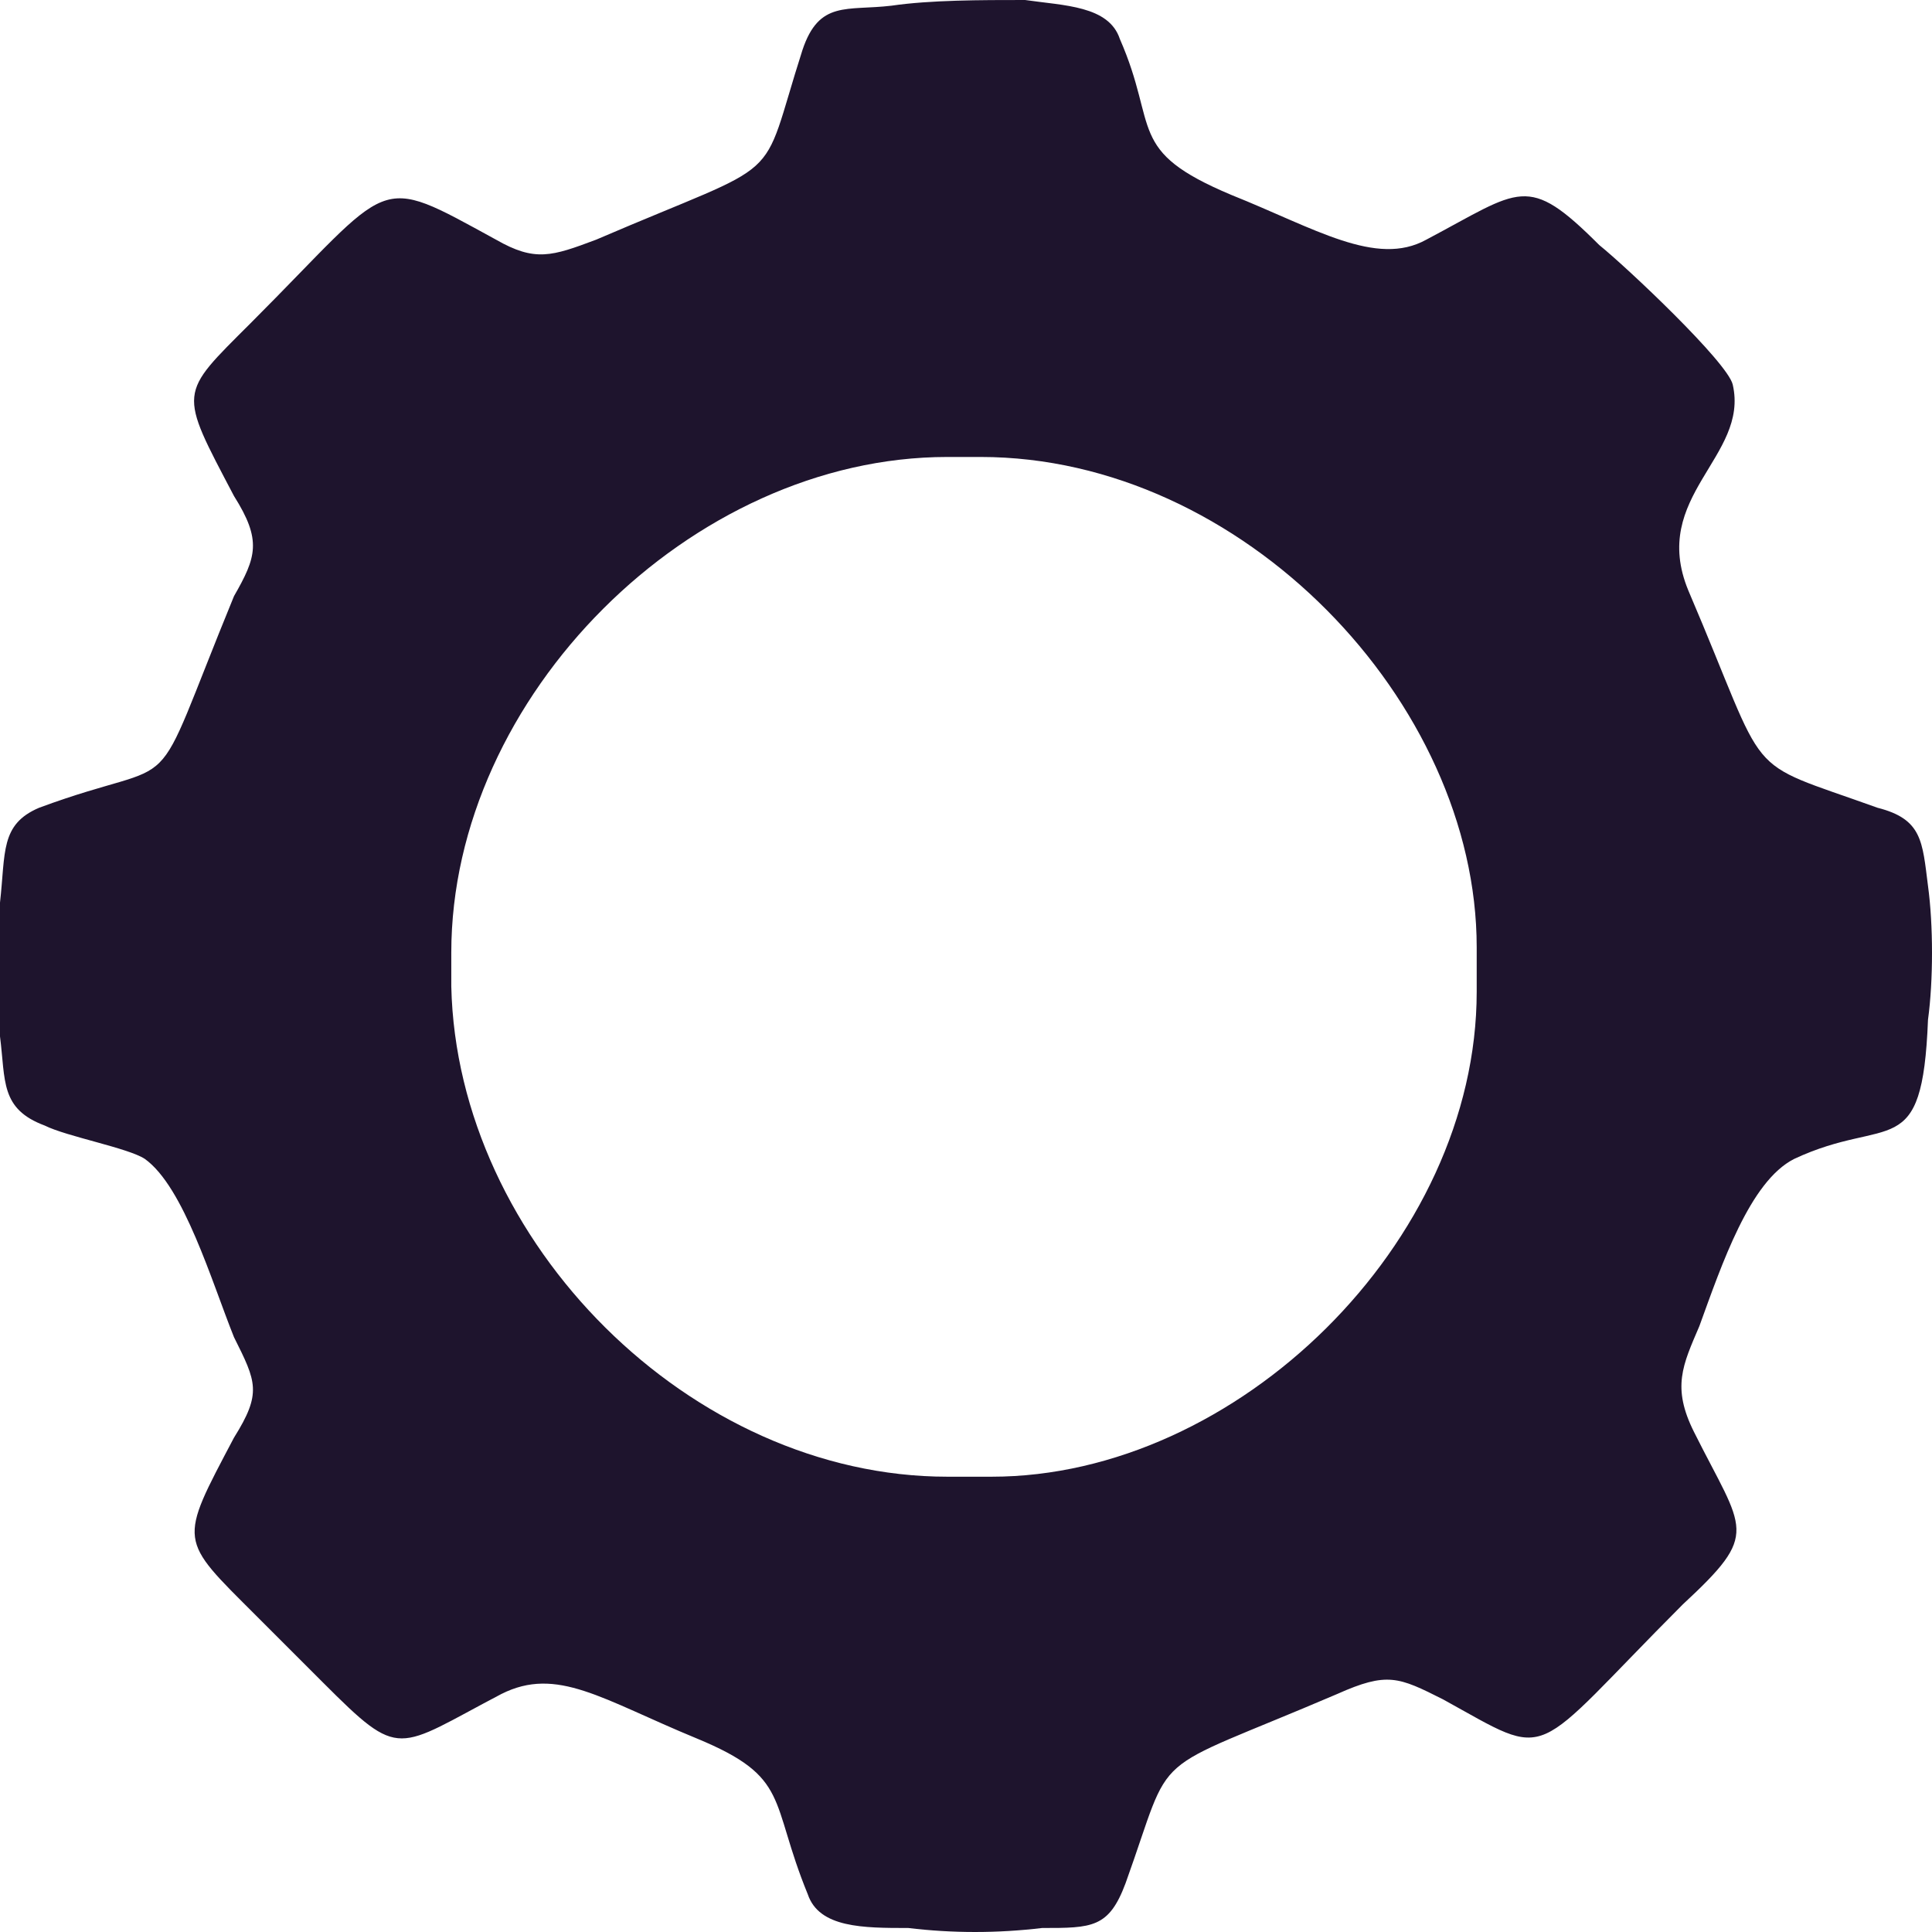 <?xml version="1.0" encoding="UTF-8"?>
<!DOCTYPE svg PUBLIC "-//W3C//DTD SVG 1.1//EN" "http://www.w3.org/Graphics/SVG/1.1/DTD/svg11.dtd">
<!-- Creator: CorelDRAW X6 -->
<svg xmlns="http://www.w3.org/2000/svg" xml:space="preserve" width="0.579in" height="0.579in" version="1.1" style="shape-rendering:geometricPrecision; text-rendering:geometricPrecision; image-rendering:optimizeQuality; fill-rule:evenodd; clip-rule:evenodd"
viewBox="0 0 5788 5788"
 xmlns:xlink="http://www.w3.org/1999/xlink">
 <defs>
  <style type="text/css">
   <![CDATA[
    .fil0 {fill:#1E142D}
   ]]>
  </style>
 </defs>
 <g id="Layer_x0020_1">
  <path class="fil0" d="M2671 17c-134,16 -217,-17 -267,133 -134,418 -34,317 -618,568 -133,50 -183,67 -300,0 -368,-201 -301,-184 -735,250 -217,217 -217,200 -50,518 84,133 67,183 0,300 -267,651 -133,467 -584,634 -117,50 -100,134 -117,284 0,134 0,267 0,401 17,133 0,217 134,267 66,33 250,67 300,100 117,84 200,367 267,534 67,134 84,167 0,301 -167,317 -167,300 67,534 67,67 133,133 200,200 234,234 217,200 534,34 167,-84 301,16 585,133 283,117 217,184 333,467 34,101 167,101 301,101 133,16 267,16 401,0 150,0 200,0 250,-134 150,-417 50,-317 634,-567 150,-67 184,-51 317,16 334,184 251,184 718,-284 234,-217 184,-217 34,-517 -67,-134 -34,-200 16,-317 67,-184 151,-434 284,-501 284,-133 384,17 401,-417 16,-117 16,-284 0,-401 -17,-133 -17,-200 -151,-234 -417,-150 -317,-66 -567,-651 -117,-283 183,-400 133,-617 -16,-67 -317,-351 -400,-418 -217,-217 -234,-166 -518,-16 -150,83 -334,-34 -584,-134 -317,-133 -217,-200 -334,-467 -33,-100 -167,-100 -284,-117 -133,0 -283,0 -400,17zm-1319 2837l0 101c17,767 718,1469 1486,1469l133 0c735,0 1453,-702 1453,-1453l0 -133c0,-735 -702,-1469 -1486,-1469l-100 0c-768,0 -1486,718 -1486,1485l0 0z"/>
 </g>
</svg>
